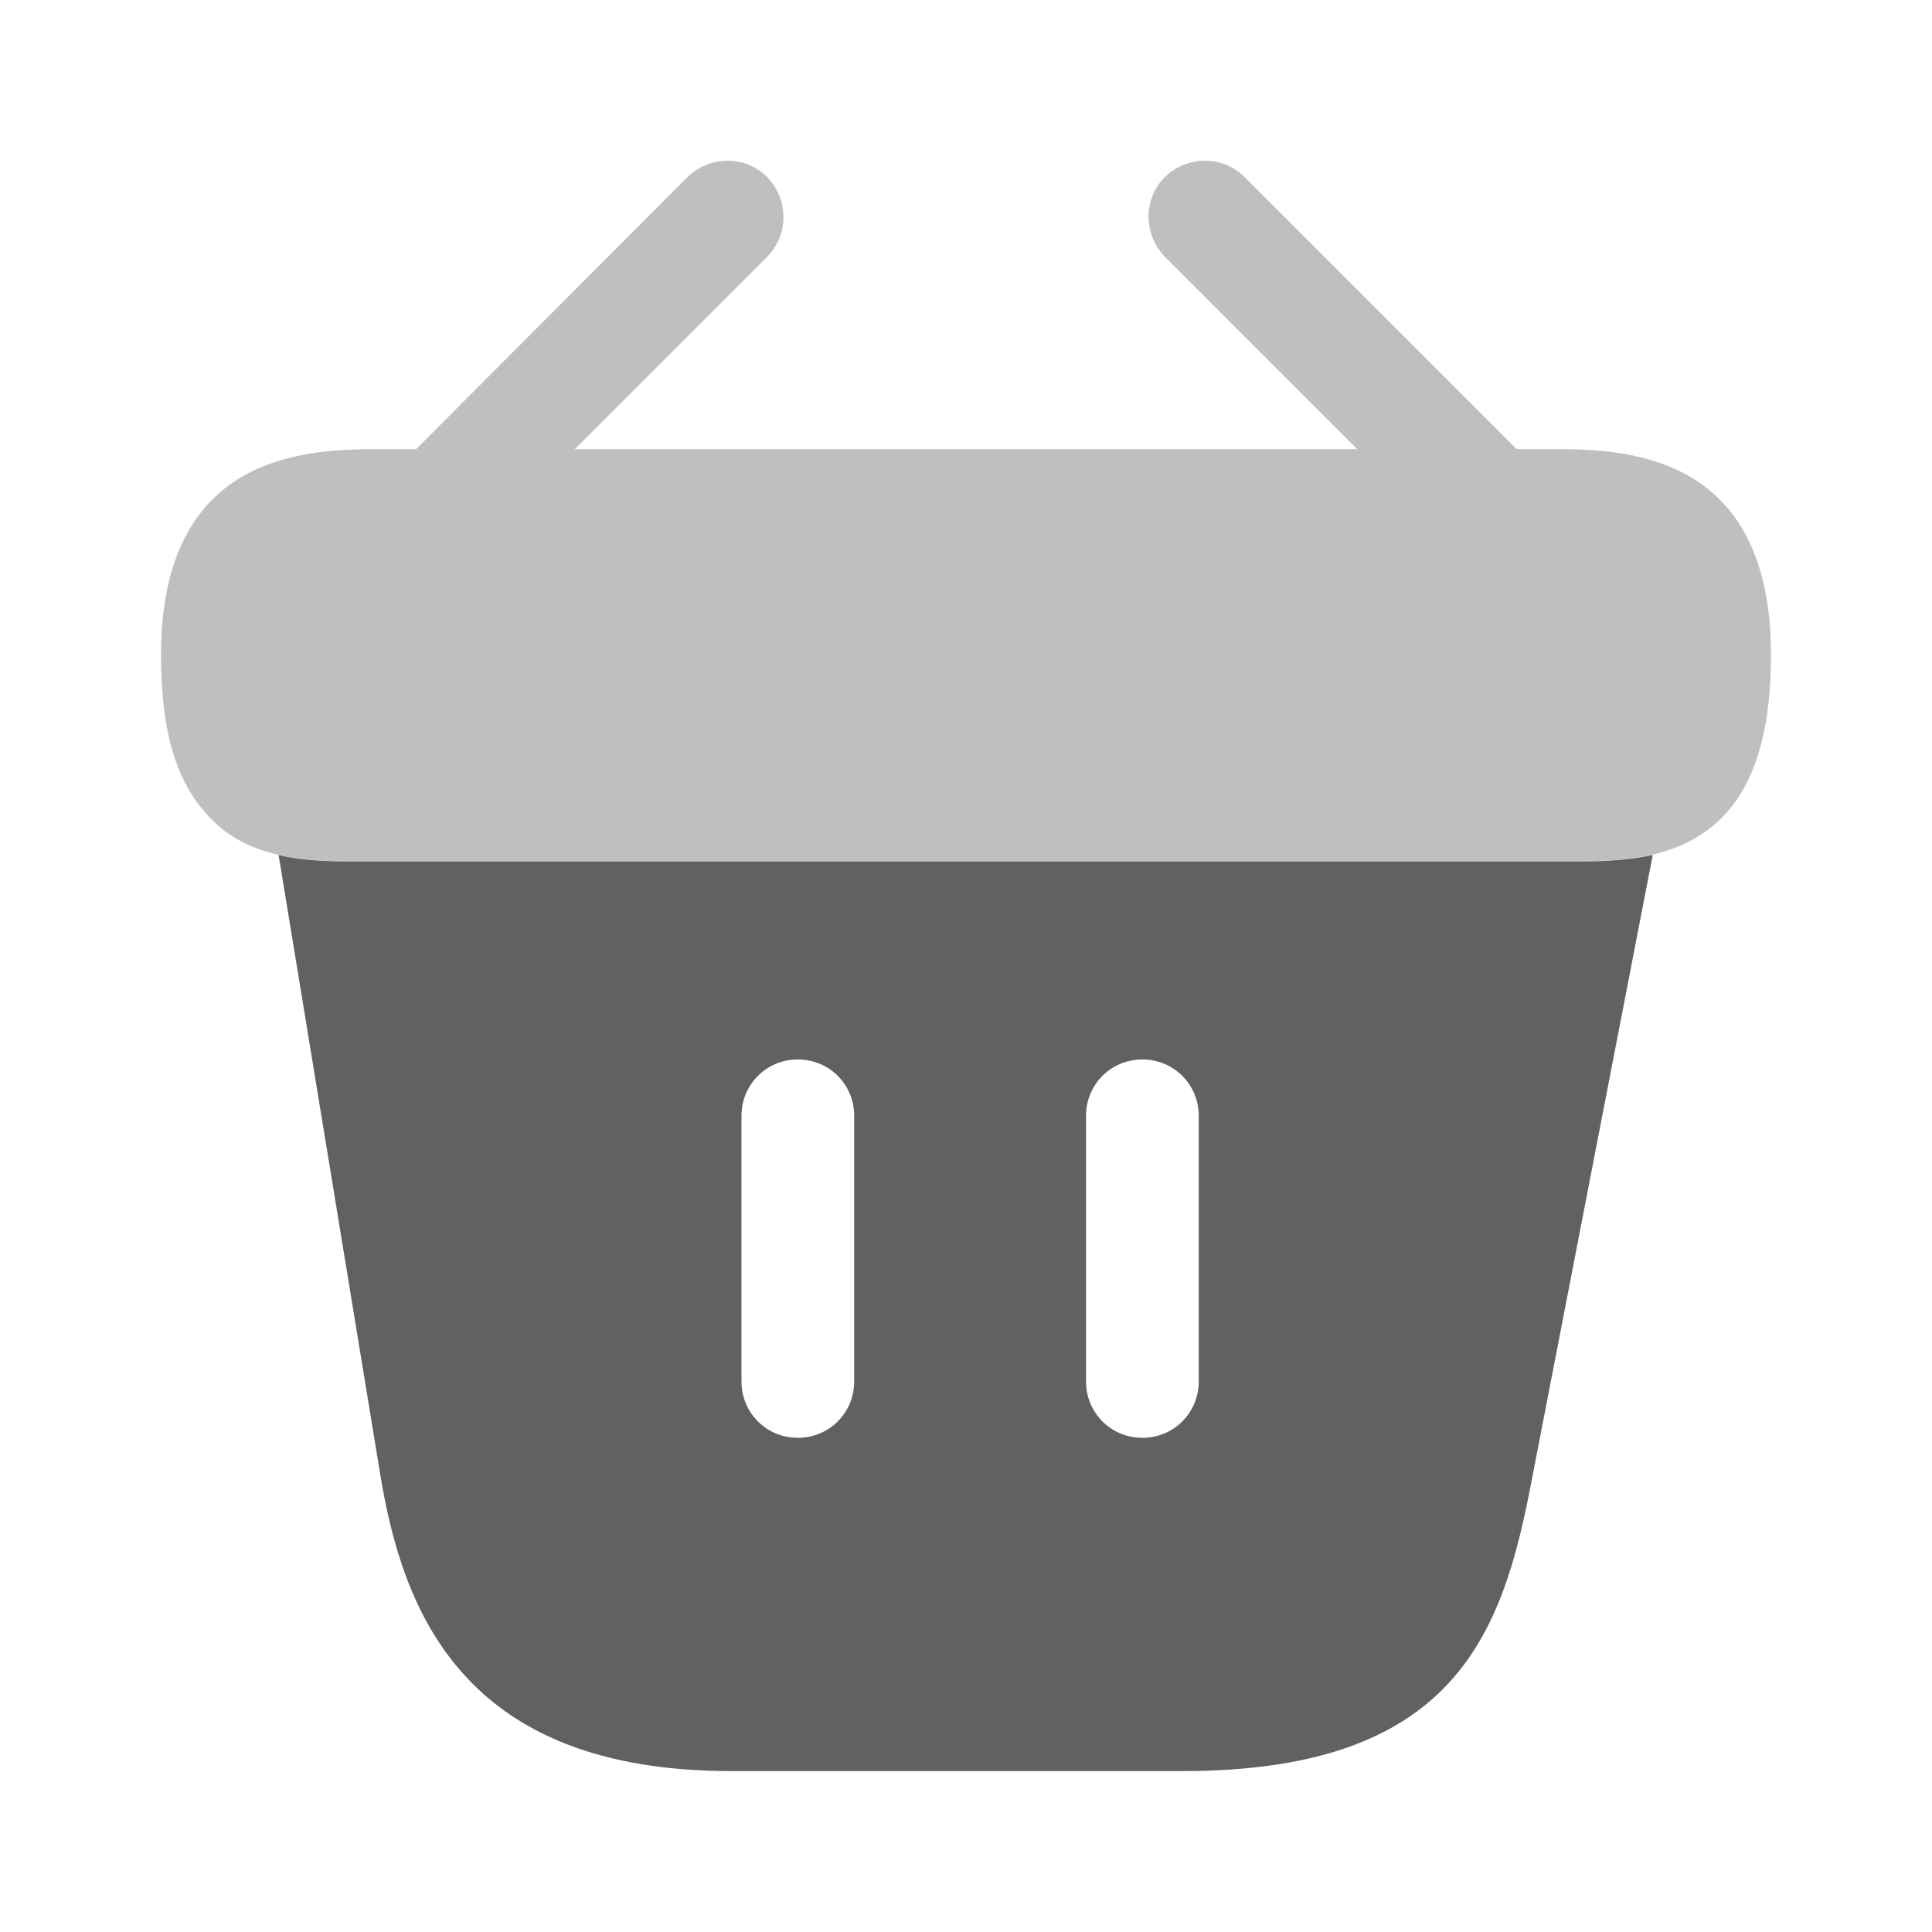 <svg width="24" height="24" viewBox="0 0 24 24" fill="none" xmlns="http://www.w3.org/2000/svg">
<path opacity="0.4" d="M19.24 5.579H18.84L15.46 2.199C15.19 1.929 14.75 1.929 14.47 2.199C14.2 2.469 14.2 2.909 14.47 3.189L16.86 5.579H7.14L9.53 3.189C9.8 2.919 9.8 2.479 9.53 2.199C9.26 1.929 8.82 1.929 8.54 2.199L5.17 5.579H4.77C3.87 5.579 2 5.579 2 8.139C2 9.109 2.2 9.749 2.62 10.169C2.86 10.419 3.15 10.549 3.46 10.619C3.75 10.689 4.06 10.699 4.36 10.699H19.64C19.95 10.699 20.24 10.679 20.52 10.619C21.36 10.419 22 9.819 22 8.139C22 5.579 20.13 5.579 19.24 5.579Z" fill="#616161"/>
<path d="M19.651 10.701H4.361C4.061 10.701 3.751 10.691 3.461 10.621L4.721 18.301C5.001 20.021 5.751 22.001 9.081 22.001H14.691C18.061 22.001 18.661 20.311 19.021 18.421L20.531 10.621C20.251 10.681 19.951 10.701 19.651 10.701ZM10.611 17.161C10.611 17.551 10.301 17.861 9.911 17.861C9.521 17.861 9.211 17.551 9.211 17.161V13.861C9.211 13.471 9.521 13.161 9.911 13.161C10.301 13.161 10.611 13.471 10.611 13.861V17.161ZM14.891 17.161C14.891 17.551 14.581 17.861 14.191 17.861C13.801 17.861 13.491 17.551 13.491 17.161V13.861C13.491 13.471 13.801 13.161 14.191 13.161C14.581 13.161 14.891 13.471 14.891 13.861V17.161Z" fill="#616161"/>
</svg>
